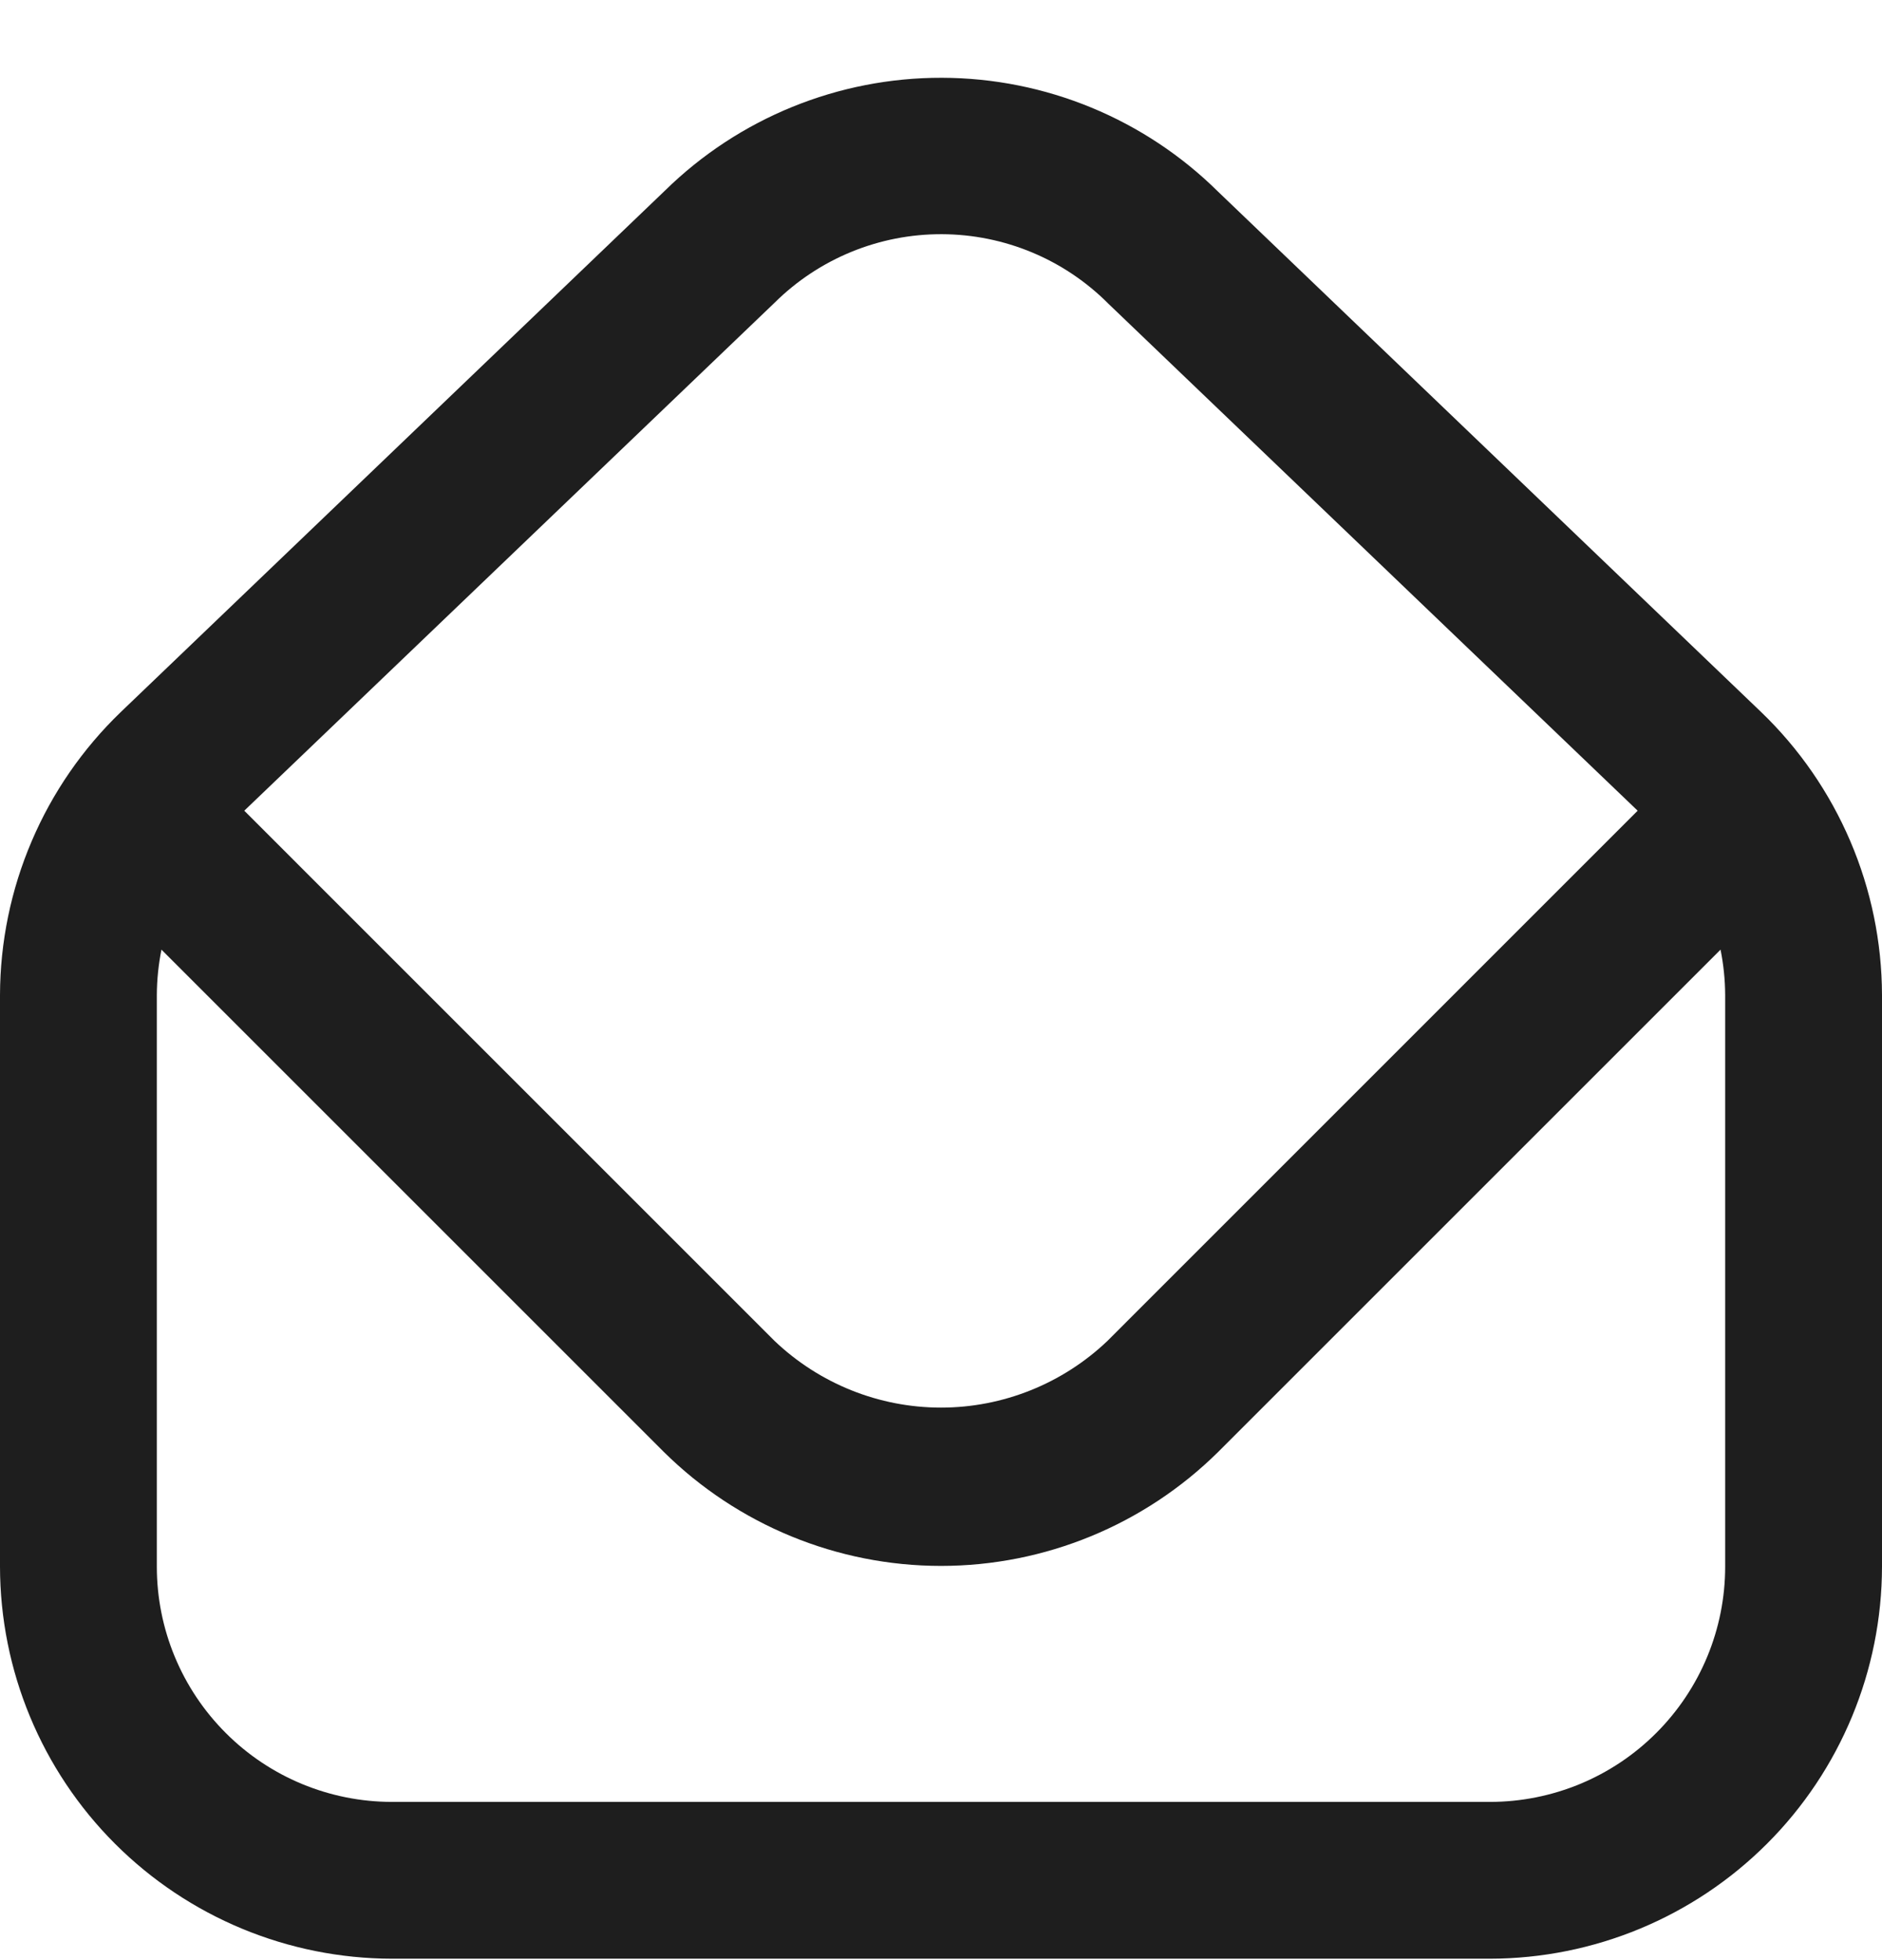 <svg width="24" height="25" viewBox="0 0 24 25" fill="none" xmlns="http://www.w3.org/2000/svg">
<g clip-path="url(#clip0_3163_25286)">
<path d="M22.459 9.082L15.535 2.446C14.597 1.517 13.331 0.995 12.011 0.992C10.691 0.989 9.422 1.506 8.48 2.431L1.54 9.082C1.055 9.549 0.668 10.109 0.404 10.729C0.139 11.349 0.002 12.016 0 12.69L0 19.982C0.002 21.307 0.529 22.578 1.466 23.515C2.404 24.453 3.674 24.98 5 24.982H19C20.326 24.98 21.596 24.453 22.534 23.515C23.471 22.578 23.998 21.307 24 19.982V12.69C23.998 12.016 23.861 11.349 23.596 10.729C23.331 10.109 22.945 9.549 22.459 9.082V9.082ZM9.879 3.86C10.446 3.298 11.213 2.984 12.011 2.987C12.81 2.99 13.574 3.309 14.137 3.876L20.884 10.34L14.121 17.104C13.549 17.648 12.79 17.953 12 17.953C11.21 17.953 10.451 17.648 9.879 17.104L3.115 10.34L9.879 3.86ZM22 19.982C22 20.777 21.684 21.54 21.121 22.103C20.559 22.666 19.796 22.982 19 22.982H5C4.204 22.982 3.441 22.666 2.879 22.103C2.316 21.54 2 20.777 2 19.982V12.69C2.001 12.495 2.021 12.302 2.059 12.112L8.465 18.518C9.406 19.449 10.676 19.972 12 19.972C13.324 19.972 14.594 19.449 15.535 18.518L21.941 12.112C21.979 12.302 21.999 12.495 22 12.69V19.982Z" fill="#1E1E1E"/>
</g>
<defs>
<clipPath id="clip0_3163_25286">
<rect width="24" height="24" fill="white" transform="translate(0 0.984)"/>
</clipPath>
</defs>
</svg>
